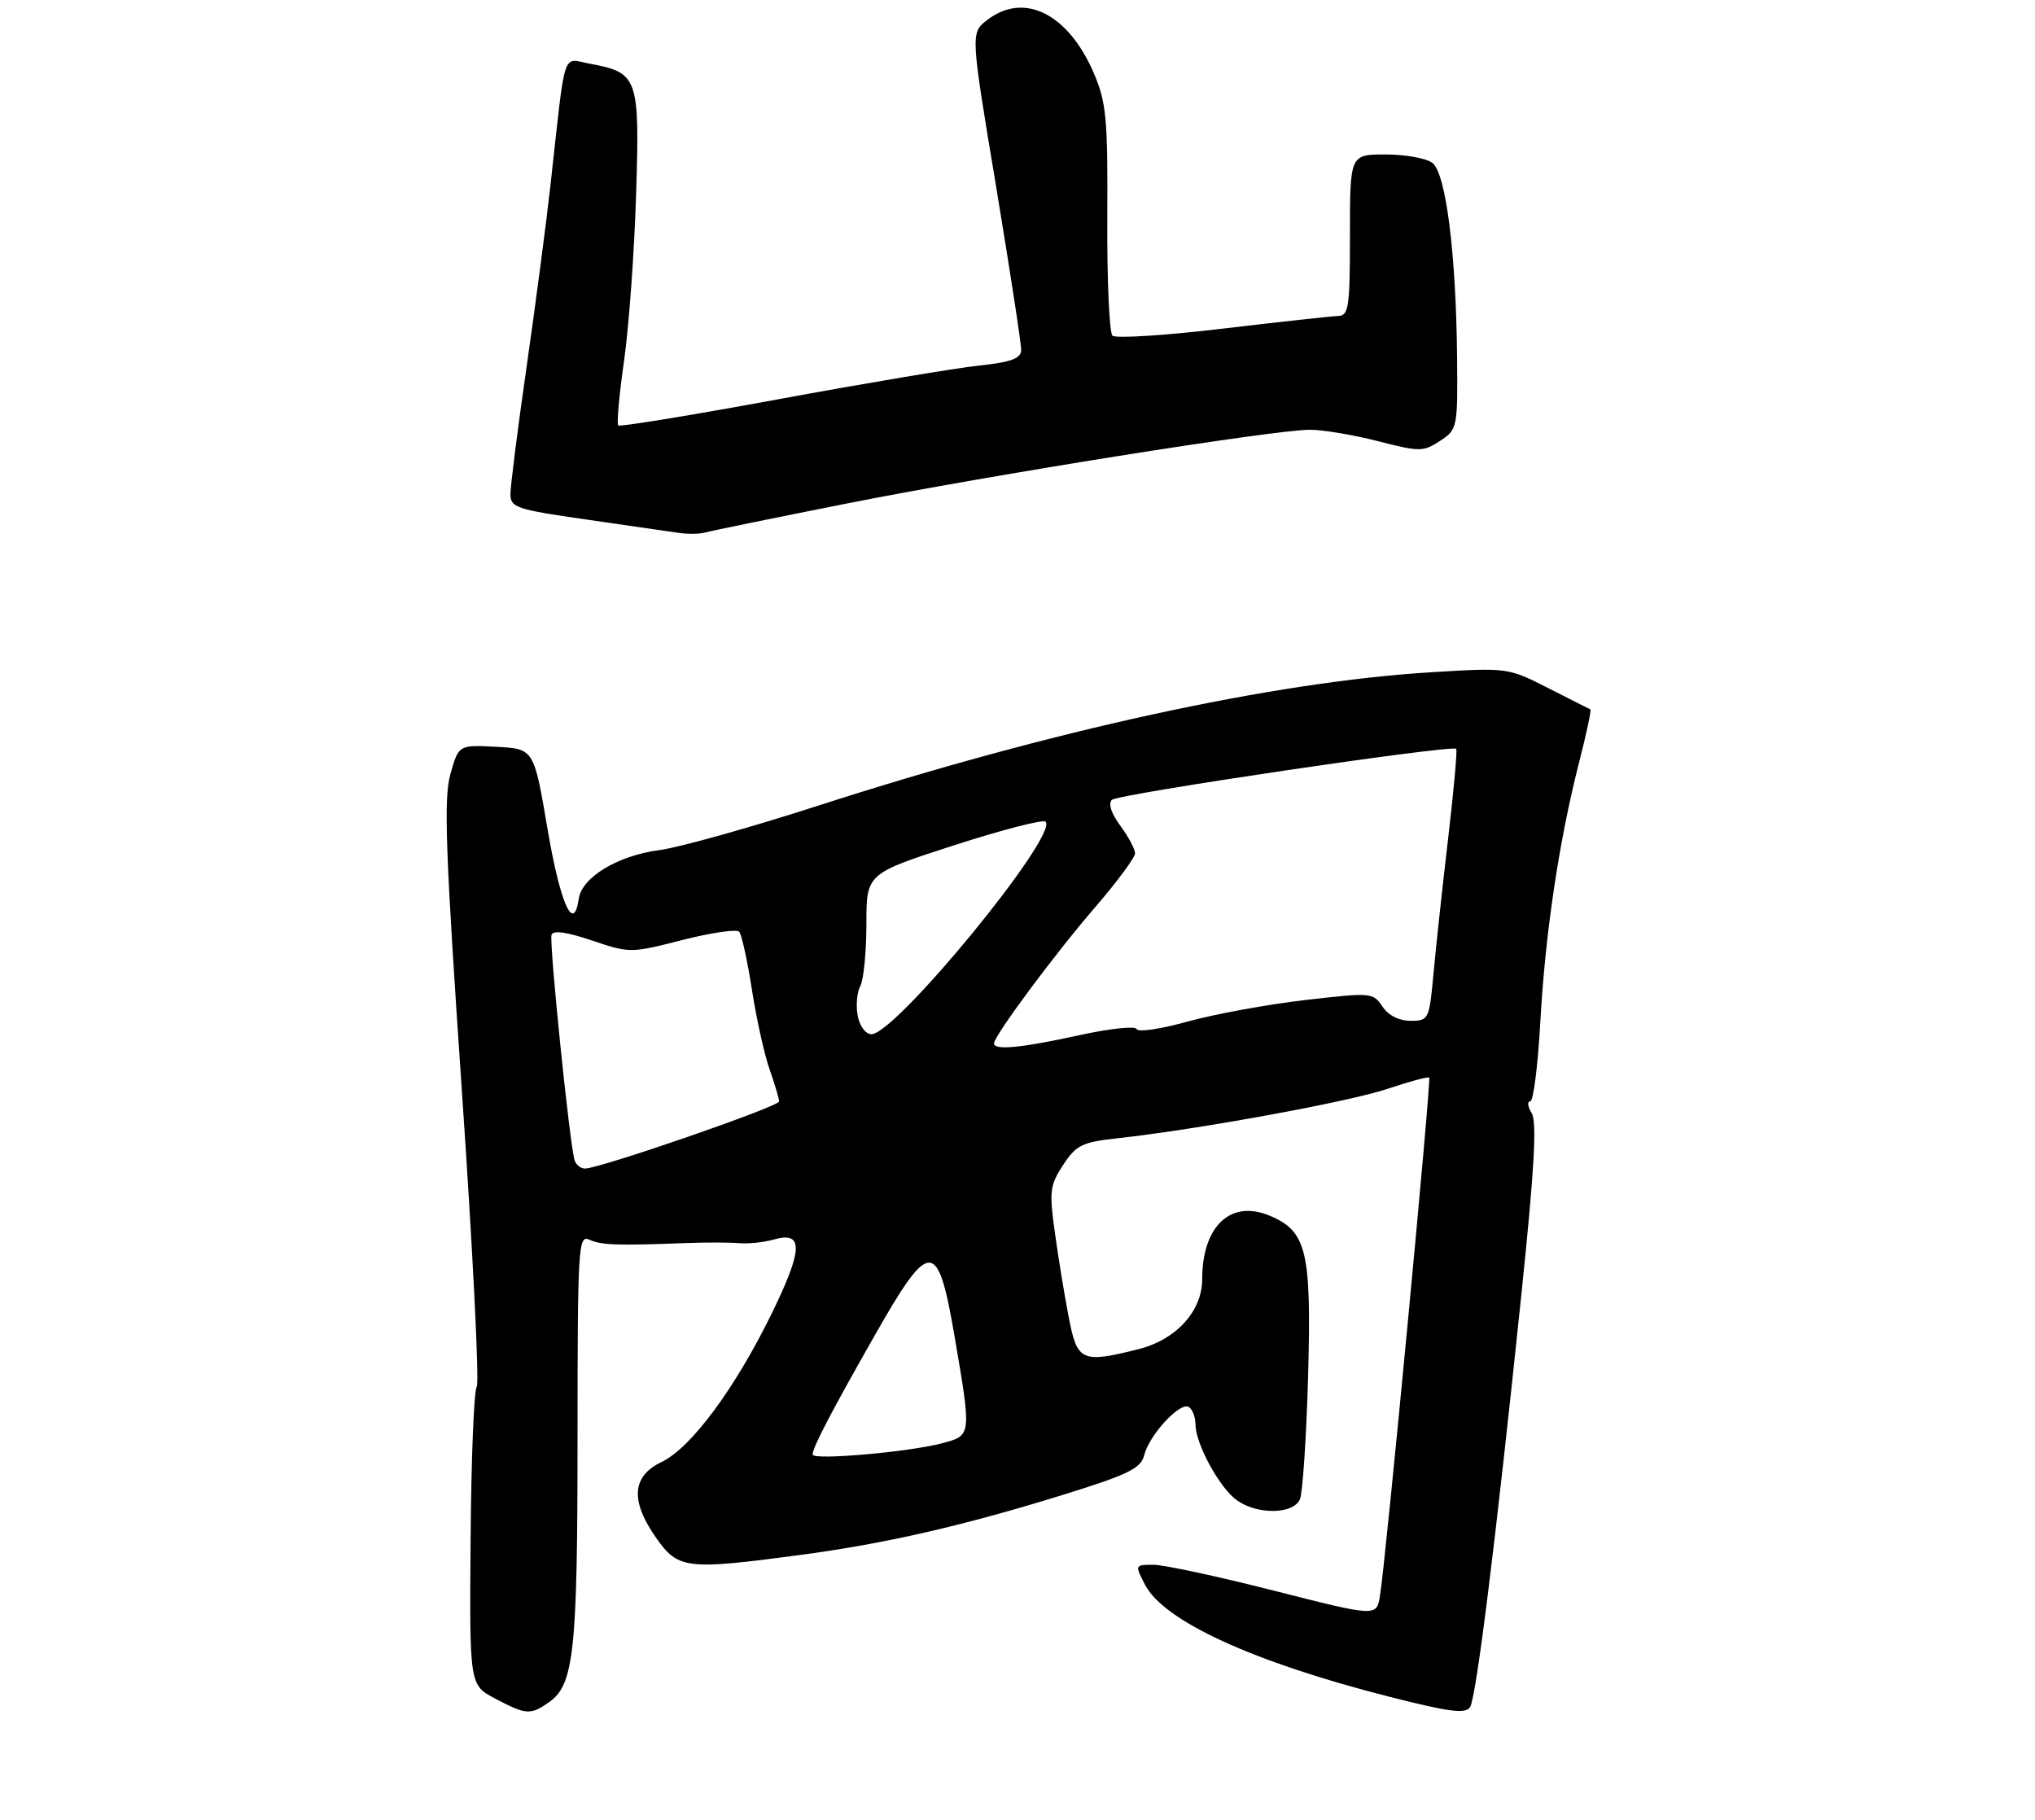 <?xml version="1.0" encoding="UTF-8" standalone="no"?>
<!DOCTYPE svg PUBLIC "-//W3C//DTD SVG 1.1//EN" "http://www.w3.org/Graphics/SVG/1.1/DTD/svg11.dtd" >
<svg xmlns="http://www.w3.org/2000/svg" xmlns:xlink="http://www.w3.org/1999/xlink" version="1.1" viewBox="0 0 303 271">
 <g >
 <path fill="currentColor"
d=" M 81.74 253.47 C 85.46 250.87 85.99 245.96 85.99 214.14 C 86.00 185.59 86.10 183.83 87.75 184.59 C 89.51 185.40 91.84 185.49 102.00 185.10 C 105.03 184.98 108.62 184.99 110.00 185.11 C 111.38 185.24 113.73 184.99 115.24 184.56 C 119.66 183.31 119.58 186.00 114.93 195.53 C 109.43 206.78 102.89 215.61 98.48 217.71 C 94.06 219.82 93.82 223.52 97.75 229.07 C 100.99 233.65 102.25 233.79 119.14 231.54 C 131.85 229.85 143.58 227.16 158.64 222.47 C 168.05 219.54 169.87 218.64 170.37 216.67 C 171.12 213.66 175.71 208.70 177.00 209.50 C 177.55 209.84 178.00 211.01 178.00 212.10 C 178.00 215.00 181.63 221.63 184.21 223.43 C 187.28 225.58 192.58 225.48 193.55 223.25 C 193.96 222.29 194.51 214.04 194.77 204.92 C 195.28 186.27 194.57 183.31 189.00 181.00 C 183.21 178.60 179.00 182.60 179.00 190.49 C 179.00 195.21 175.13 199.48 169.57 200.88 C 161.07 203.02 160.40 202.72 159.15 196.25 C 158.53 193.09 157.60 187.41 157.08 183.64 C 156.20 177.38 156.31 176.50 158.30 173.46 C 160.25 170.49 161.11 170.07 166.49 169.48 C 178.53 168.15 200.93 164.05 206.63 162.12 C 209.85 161.04 212.62 160.29 212.80 160.46 C 213.13 160.80 206.34 232.34 205.47 237.62 C 204.96 240.74 204.96 240.74 189.74 236.87 C 181.38 234.74 173.28 233.00 171.74 233.00 C 168.97 233.00 168.96 233.02 170.48 235.96 C 173.28 241.38 186.57 247.48 206.79 252.63 C 215.90 254.95 218.23 255.24 218.89 254.18 C 219.82 252.67 222.76 229.00 226.55 192.50 C 228.46 174.11 228.86 167.04 228.06 165.75 C 227.47 164.79 227.37 164.00 227.84 164.00 C 228.31 164.00 228.98 158.71 229.34 152.25 C 230.07 139.05 232.11 125.32 235.09 113.63 C 236.20 109.31 236.97 105.71 236.80 105.63 C 236.64 105.56 233.80 104.13 230.50 102.45 C 224.52 99.41 224.47 99.40 212.97 100.11 C 189.65 101.54 156.46 108.77 121.87 119.95 C 111.77 123.21 101.11 126.20 98.20 126.58 C 91.99 127.39 86.64 130.62 86.17 133.84 C 85.42 139.07 83.42 134.58 81.52 123.42 C 79.50 111.50 79.50 111.50 73.89 111.20 C 68.29 110.91 68.29 110.91 67.06 115.28 C 66.04 118.93 66.33 126.79 68.78 162.58 C 70.40 186.18 71.39 205.95 70.98 206.50 C 70.57 207.05 70.16 217.27 70.07 229.20 C 69.90 250.90 69.90 250.90 73.70 252.91 C 78.34 255.36 78.98 255.40 81.74 253.47 Z  M 126.00 74.99 C 147.57 70.71 189.66 64.00 195.05 63.99 C 196.95 63.99 201.49 64.75 205.13 65.68 C 211.40 67.29 211.91 67.29 214.41 65.65 C 217.00 63.95 217.05 63.73 216.95 53.21 C 216.80 37.71 215.29 25.78 213.27 24.25 C 212.36 23.56 209.23 23.00 206.31 23.00 C 201.00 23.00 201.00 23.00 201.00 35.00 C 201.00 45.74 200.82 47.01 199.25 47.05 C 198.29 47.08 190.53 47.93 182.00 48.94 C 173.47 49.96 166.11 50.42 165.64 49.98 C 165.17 49.54 164.82 41.66 164.87 32.48 C 164.95 17.58 164.73 15.25 162.85 10.86 C 159.04 2.03 152.48 -1.25 147.00 2.97 C 144.50 4.89 144.50 4.89 148.30 27.69 C 150.38 40.24 152.07 51.24 152.05 52.13 C 152.01 53.39 150.56 53.92 145.75 54.44 C 142.31 54.80 128.92 57.05 116.00 59.43 C 103.07 61.81 92.30 63.58 92.05 63.35 C 91.81 63.12 92.19 58.79 92.92 53.72 C 93.64 48.65 94.45 37.52 94.71 28.99 C 95.26 11.52 95.01 10.82 87.83 9.49 C 83.64 8.71 84.27 6.77 81.97 27.50 C 81.36 33.00 79.77 45.13 78.43 54.45 C 77.09 63.77 76.00 72.38 76.00 73.57 C 76.00 75.57 76.87 75.86 87.25 77.35 C 93.44 78.24 99.62 79.14 101.00 79.34 C 102.38 79.55 104.17 79.53 105.00 79.29 C 105.83 79.05 115.28 77.12 126.00 74.99 Z  M 121.00 216.59 C 121.00 215.52 123.65 210.44 130.32 198.71 C 138.47 184.39 139.64 184.42 142.13 199.00 C 144.67 213.85 144.68 213.74 140.25 214.91 C 135.30 216.22 121.00 217.47 121.00 216.59 Z  M 85.55 172.75 C 84.82 170.41 81.74 140.28 82.12 139.20 C 82.37 138.49 84.43 138.78 88.16 140.05 C 93.76 141.94 93.90 141.94 101.60 139.97 C 105.88 138.88 109.69 138.32 110.06 138.74 C 110.43 139.16 111.29 143.05 111.96 147.40 C 112.64 151.74 113.82 157.09 114.60 159.27 C 115.37 161.46 116.00 163.59 116.00 164.01 C 116.00 164.77 89.30 174.00 87.10 174.00 C 86.46 174.00 85.76 173.44 85.55 172.75 Z  M 148.00 155.38 C 148.00 154.24 157.02 142.09 163.06 135.09 C 166.33 131.31 169.00 127.69 169.00 127.06 C 169.00 126.43 168.01 124.58 166.81 122.95 C 165.45 121.12 164.98 119.64 165.56 119.10 C 166.47 118.23 216.17 110.87 216.82 111.50 C 217.00 111.67 216.47 117.59 215.64 124.66 C 214.81 131.72 213.83 140.76 213.46 144.75 C 212.81 151.85 212.74 152.00 210.02 152.00 C 208.30 152.00 206.71 151.19 205.83 149.87 C 204.45 147.79 204.16 147.77 194.25 148.92 C 188.66 149.57 180.81 151.01 176.81 152.12 C 172.82 153.23 169.41 153.73 169.24 153.23 C 169.08 152.74 165.24 153.15 160.72 154.14 C 152.14 156.03 148.00 156.43 148.00 155.38 Z  M 127.71 151.26 C 127.42 149.75 127.59 147.76 128.09 146.83 C 128.59 145.89 129.00 141.75 129.00 137.61 C 129.00 130.09 129.00 130.09 142.01 125.88 C 149.16 123.57 155.32 121.98 155.68 122.35 C 157.67 124.34 133.36 154.00 129.75 154.00 C 128.89 154.00 128.01 152.81 127.71 151.26 Z "/>
</g>
</svg>